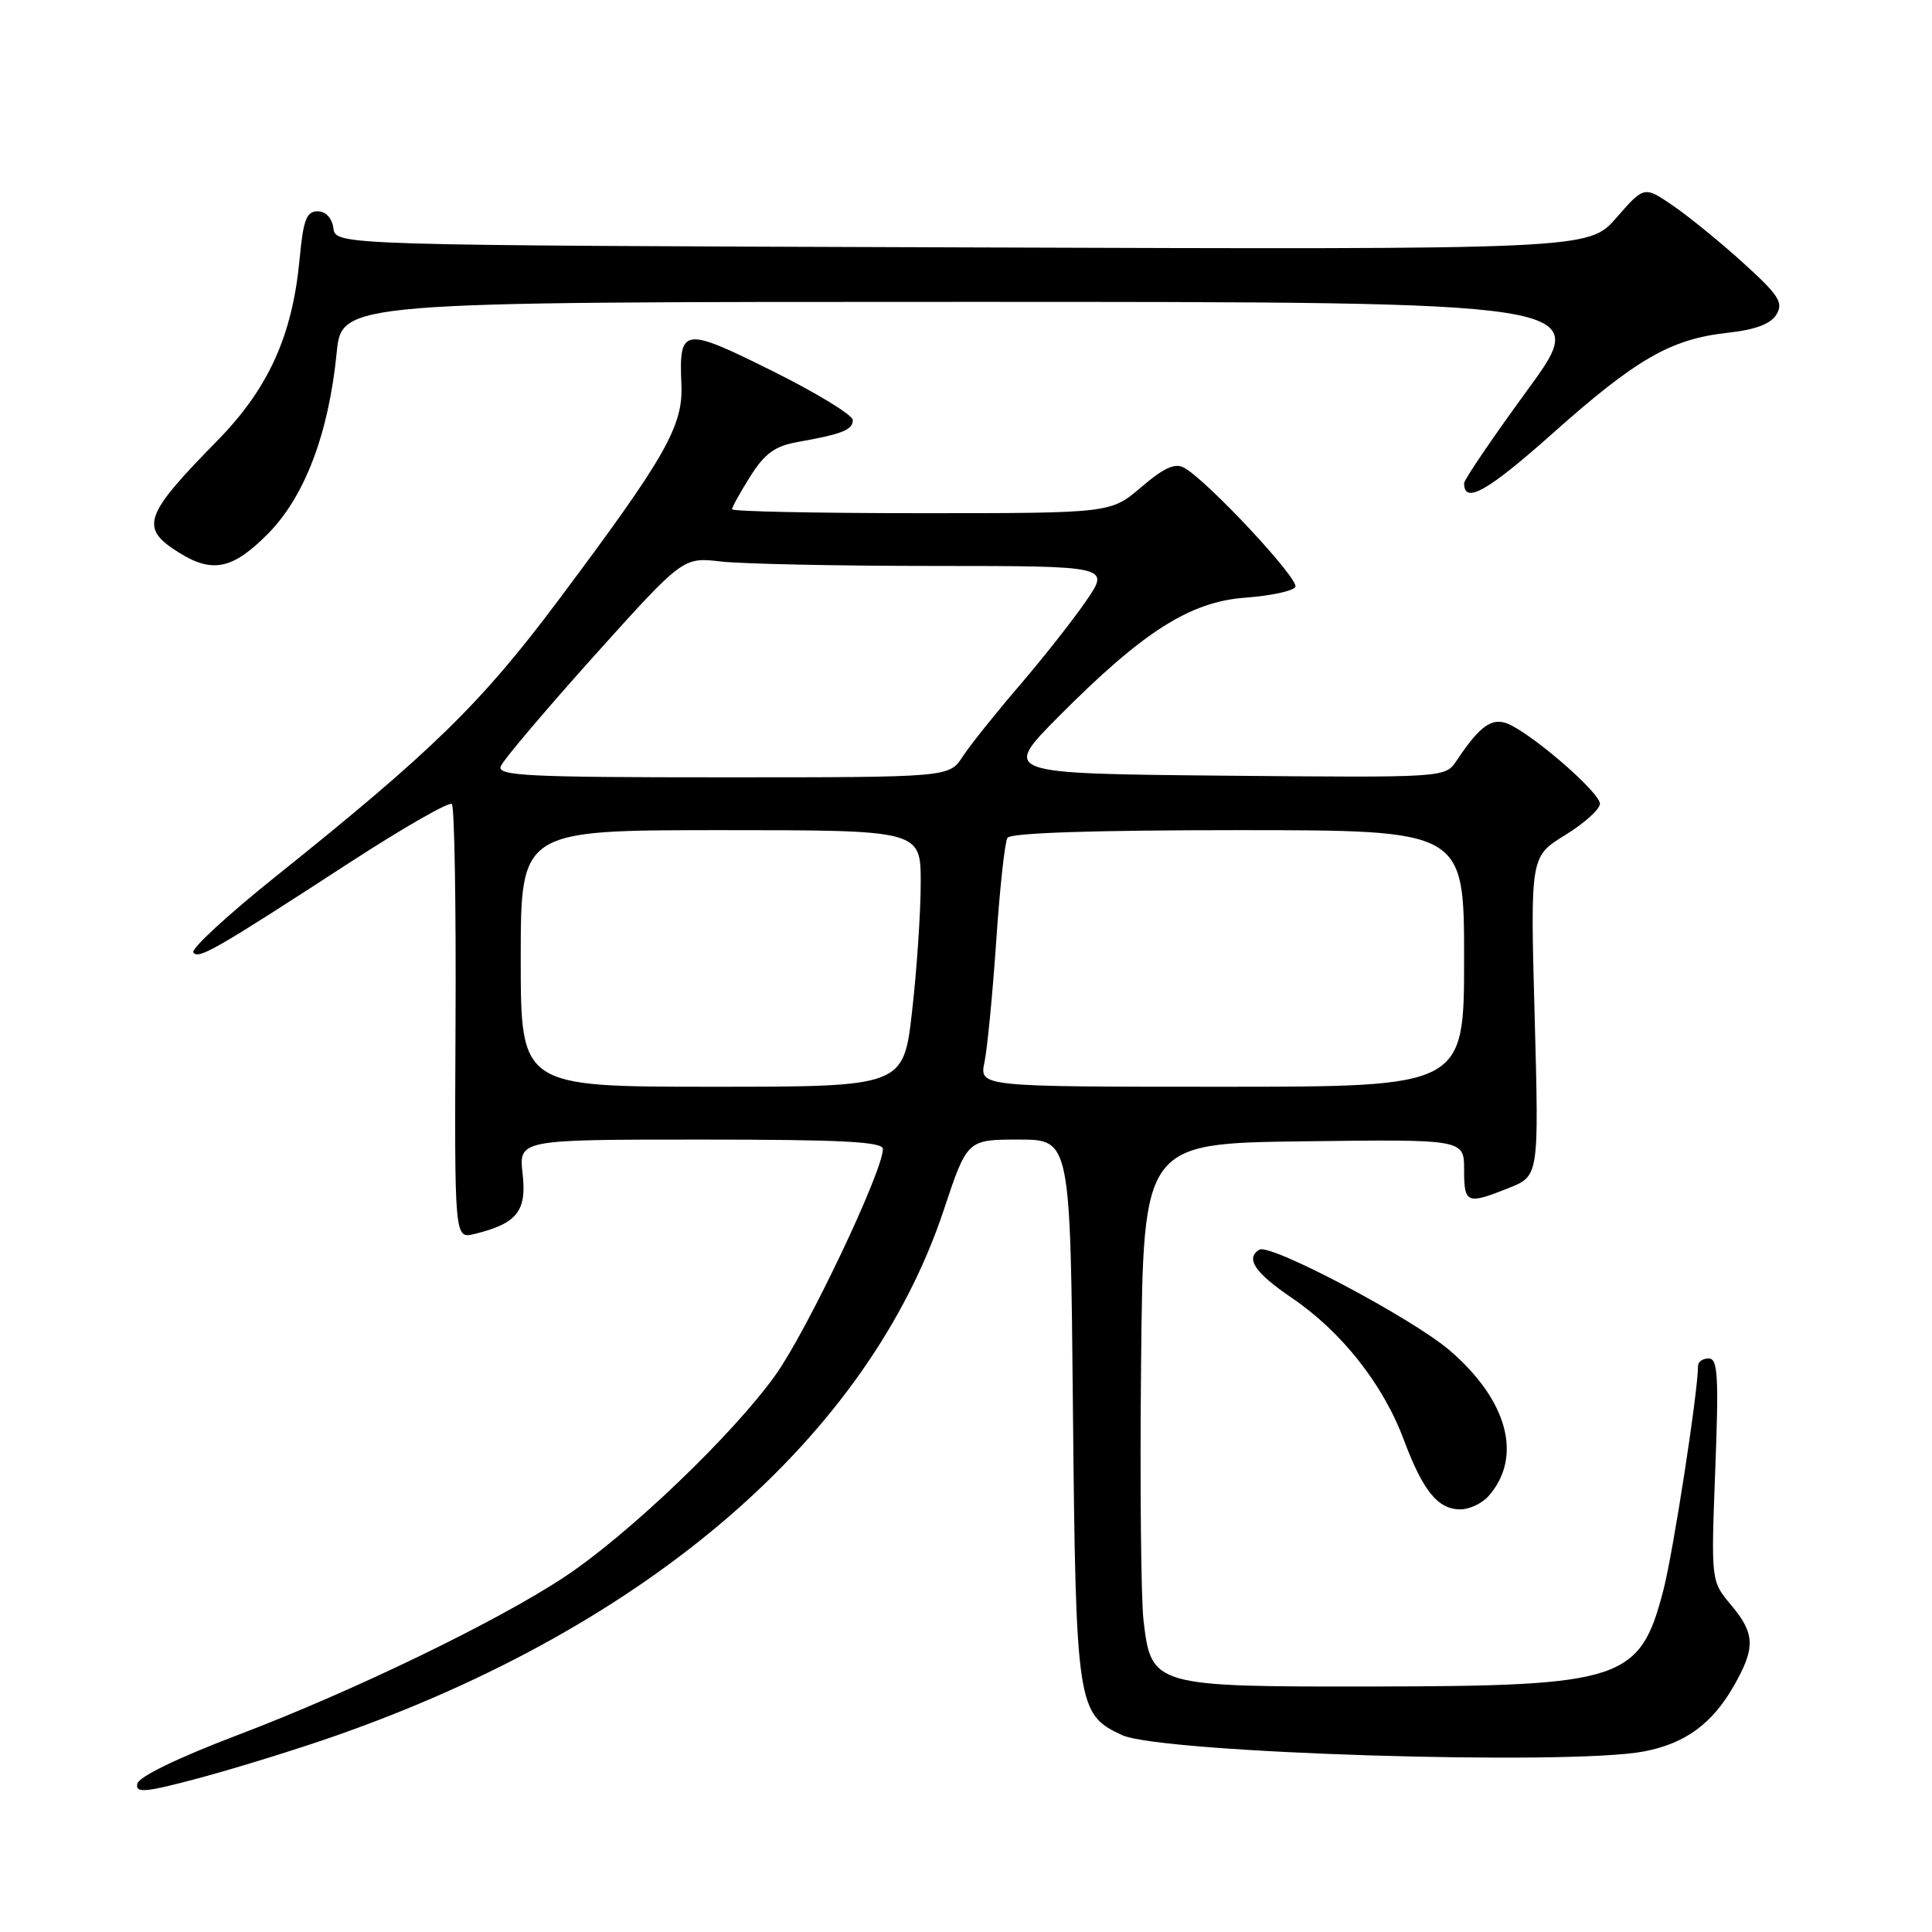 <?xml version="1.0" encoding="UTF-8" standalone="no"?>
<!DOCTYPE svg PUBLIC "-//W3C//DTD SVG 1.1//EN" "http://www.w3.org/Graphics/SVG/1.1/DTD/svg11.dtd" >
<svg xmlns="http://www.w3.org/2000/svg" xmlns:xlink="http://www.w3.org/1999/xlink" version="1.1" viewBox="0 0 256 256">
 <g >
 <path fill="currentColor"
d=" M 44.50 229.99 C 85.97 215.46 115.08 190.29 125.05 160.34 C 128.16 151.00 128.16 151.00 135.00 151.00 C 141.83 151.00 141.83 151.00 142.17 186.75 C 142.55 226.00 142.73 227.17 148.68 229.91 C 153.84 232.29 207.97 233.98 217.86 232.07 C 223.31 231.02 226.86 228.42 229.73 223.41 C 232.63 218.34 232.57 216.46 229.36 212.65 C 226.72 209.51 226.72 209.51 227.28 194.75 C 227.76 182.39 227.62 180.00 226.42 180.00 C 225.64 180.00 225.00 180.43 225.00 180.97 C 225.00 184.38 221.73 205.56 220.42 210.65 C 217.32 222.67 215.05 223.42 181.96 223.47 C 152.86 223.51 152.55 223.42 151.53 214.78 C 151.18 211.87 151.04 196.45 151.20 180.50 C 151.50 151.50 151.50 151.50 172.75 151.23 C 194.00 150.96 194.00 150.96 194.00 154.98 C 194.00 159.50 194.35 159.64 199.94 157.41 C 203.92 155.81 203.92 155.81 203.35 134.66 C 202.77 113.50 202.77 113.50 207.38 110.66 C 209.92 109.10 212.00 107.22 212.00 106.50 C 212.00 105.12 204.10 98.13 200.27 96.12 C 197.88 94.87 196.25 95.92 193.00 100.80 C 191.50 103.05 191.50 103.05 162.14 102.78 C 132.78 102.50 132.78 102.50 140.28 94.94 C 151.48 83.67 157.69 79.72 165.05 79.19 C 168.34 78.95 171.30 78.32 171.64 77.78 C 172.24 76.81 159.99 63.68 156.89 61.97 C 155.70 61.31 154.21 61.99 151.23 64.54 C 147.18 68.00 147.18 68.00 122.09 68.00 C 108.29 68.00 97.00 67.77 97.00 67.48 C 97.00 67.19 98.10 65.22 99.43 63.10 C 101.34 60.08 102.70 59.10 105.68 58.57 C 111.60 57.52 113.00 56.96 113.00 55.66 C 113.00 55.00 108.21 52.07 102.35 49.16 C 90.49 43.26 89.96 43.34 90.29 50.98 C 90.53 56.47 88.17 60.60 73.93 79.61 C 63.71 93.26 57.25 99.56 36.37 116.27 C 30.16 121.25 25.32 125.71 25.62 126.19 C 26.23 127.19 28.51 125.88 46.37 114.27 C 53.45 109.67 59.53 106.19 59.87 106.54 C 60.22 106.89 60.44 120.00 60.36 135.67 C 60.22 164.16 60.22 164.16 62.86 163.51 C 68.51 162.13 69.81 160.50 69.25 155.55 C 68.74 151.00 68.74 151.00 92.87 151.00 C 111.51 151.00 117.00 151.28 116.99 152.25 C 116.97 155.24 106.96 176.30 102.77 182.18 C 97.13 190.08 83.29 203.33 74.80 208.95 C 65.90 214.85 46.75 224.11 31.50 229.90 C 23.54 232.93 18.38 235.43 18.19 236.36 C 17.92 237.65 19.26 237.52 26.69 235.52 C 31.53 234.21 39.55 231.73 44.50 229.99 Z  M 197.23 198.25 C 201.80 193.08 199.81 185.58 192.12 178.96 C 187.18 174.70 168.29 164.70 166.86 165.59 C 164.99 166.74 166.28 168.66 171.19 171.99 C 177.75 176.44 183.27 183.43 186.00 190.75 C 188.55 197.56 190.52 200.00 193.50 200.00 C 194.70 200.00 196.38 199.21 197.23 198.25 Z  M 35.48 70.75 C 40.37 65.83 43.55 57.46 44.61 46.75 C 45.28 40.00 45.28 40.00 128.10 40.00 C 210.92 40.00 210.92 40.00 202.46 51.59 C 197.81 57.96 194.00 63.56 194.00 64.03 C 194.00 66.85 197.08 65.13 205.66 57.49 C 216.81 47.56 221.37 44.93 228.89 44.10 C 232.61 43.69 234.63 42.93 235.39 41.67 C 236.34 40.10 235.70 39.11 231.00 34.85 C 227.97 32.10 223.78 28.69 221.68 27.25 C 217.86 24.64 217.86 24.64 214.18 28.85 C 210.50 33.07 210.50 33.07 127.50 32.78 C 44.50 32.50 44.50 32.50 44.18 30.25 C 43.99 28.88 43.17 28.00 42.08 28.00 C 40.61 28.00 40.18 29.14 39.70 34.32 C 38.75 44.49 35.57 51.49 28.76 58.43 C 19.00 68.37 18.46 69.96 23.77 73.26 C 28.18 75.99 30.85 75.42 35.48 70.75 Z  M 69.00 127.00 C 69.00 110.00 69.00 110.00 95.50 110.00 C 122.00 110.00 122.00 110.00 122.00 116.96 C 122.00 120.79 121.49 128.44 120.86 133.96 C 119.72 144.00 119.72 144.00 94.36 144.00 C 69.00 144.00 69.00 144.00 69.00 127.00 Z  M 130.45 140.75 C 130.82 138.96 131.52 131.77 132.00 124.77 C 132.47 117.76 133.14 111.58 133.49 111.02 C 133.89 110.36 144.86 110.00 164.06 110.00 C 194.00 110.00 194.00 110.00 194.00 127.00 C 194.00 144.00 194.00 144.00 161.89 144.00 C 129.77 144.00 129.77 144.00 130.45 140.75 Z  M 66.35 101.54 C 66.66 100.73 72.22 94.17 78.70 86.94 C 90.50 73.82 90.50 73.82 95.50 74.40 C 98.25 74.72 110.98 74.99 123.80 74.99 C 147.10 75.00 147.10 75.00 143.90 79.65 C 142.14 82.21 138.15 87.27 135.03 90.90 C 131.91 94.53 128.55 98.74 127.56 100.25 C 125.77 103.00 125.77 103.00 95.78 103.00 C 69.86 103.00 65.86 102.80 66.35 101.54 Z "/>
</g>
</svg>